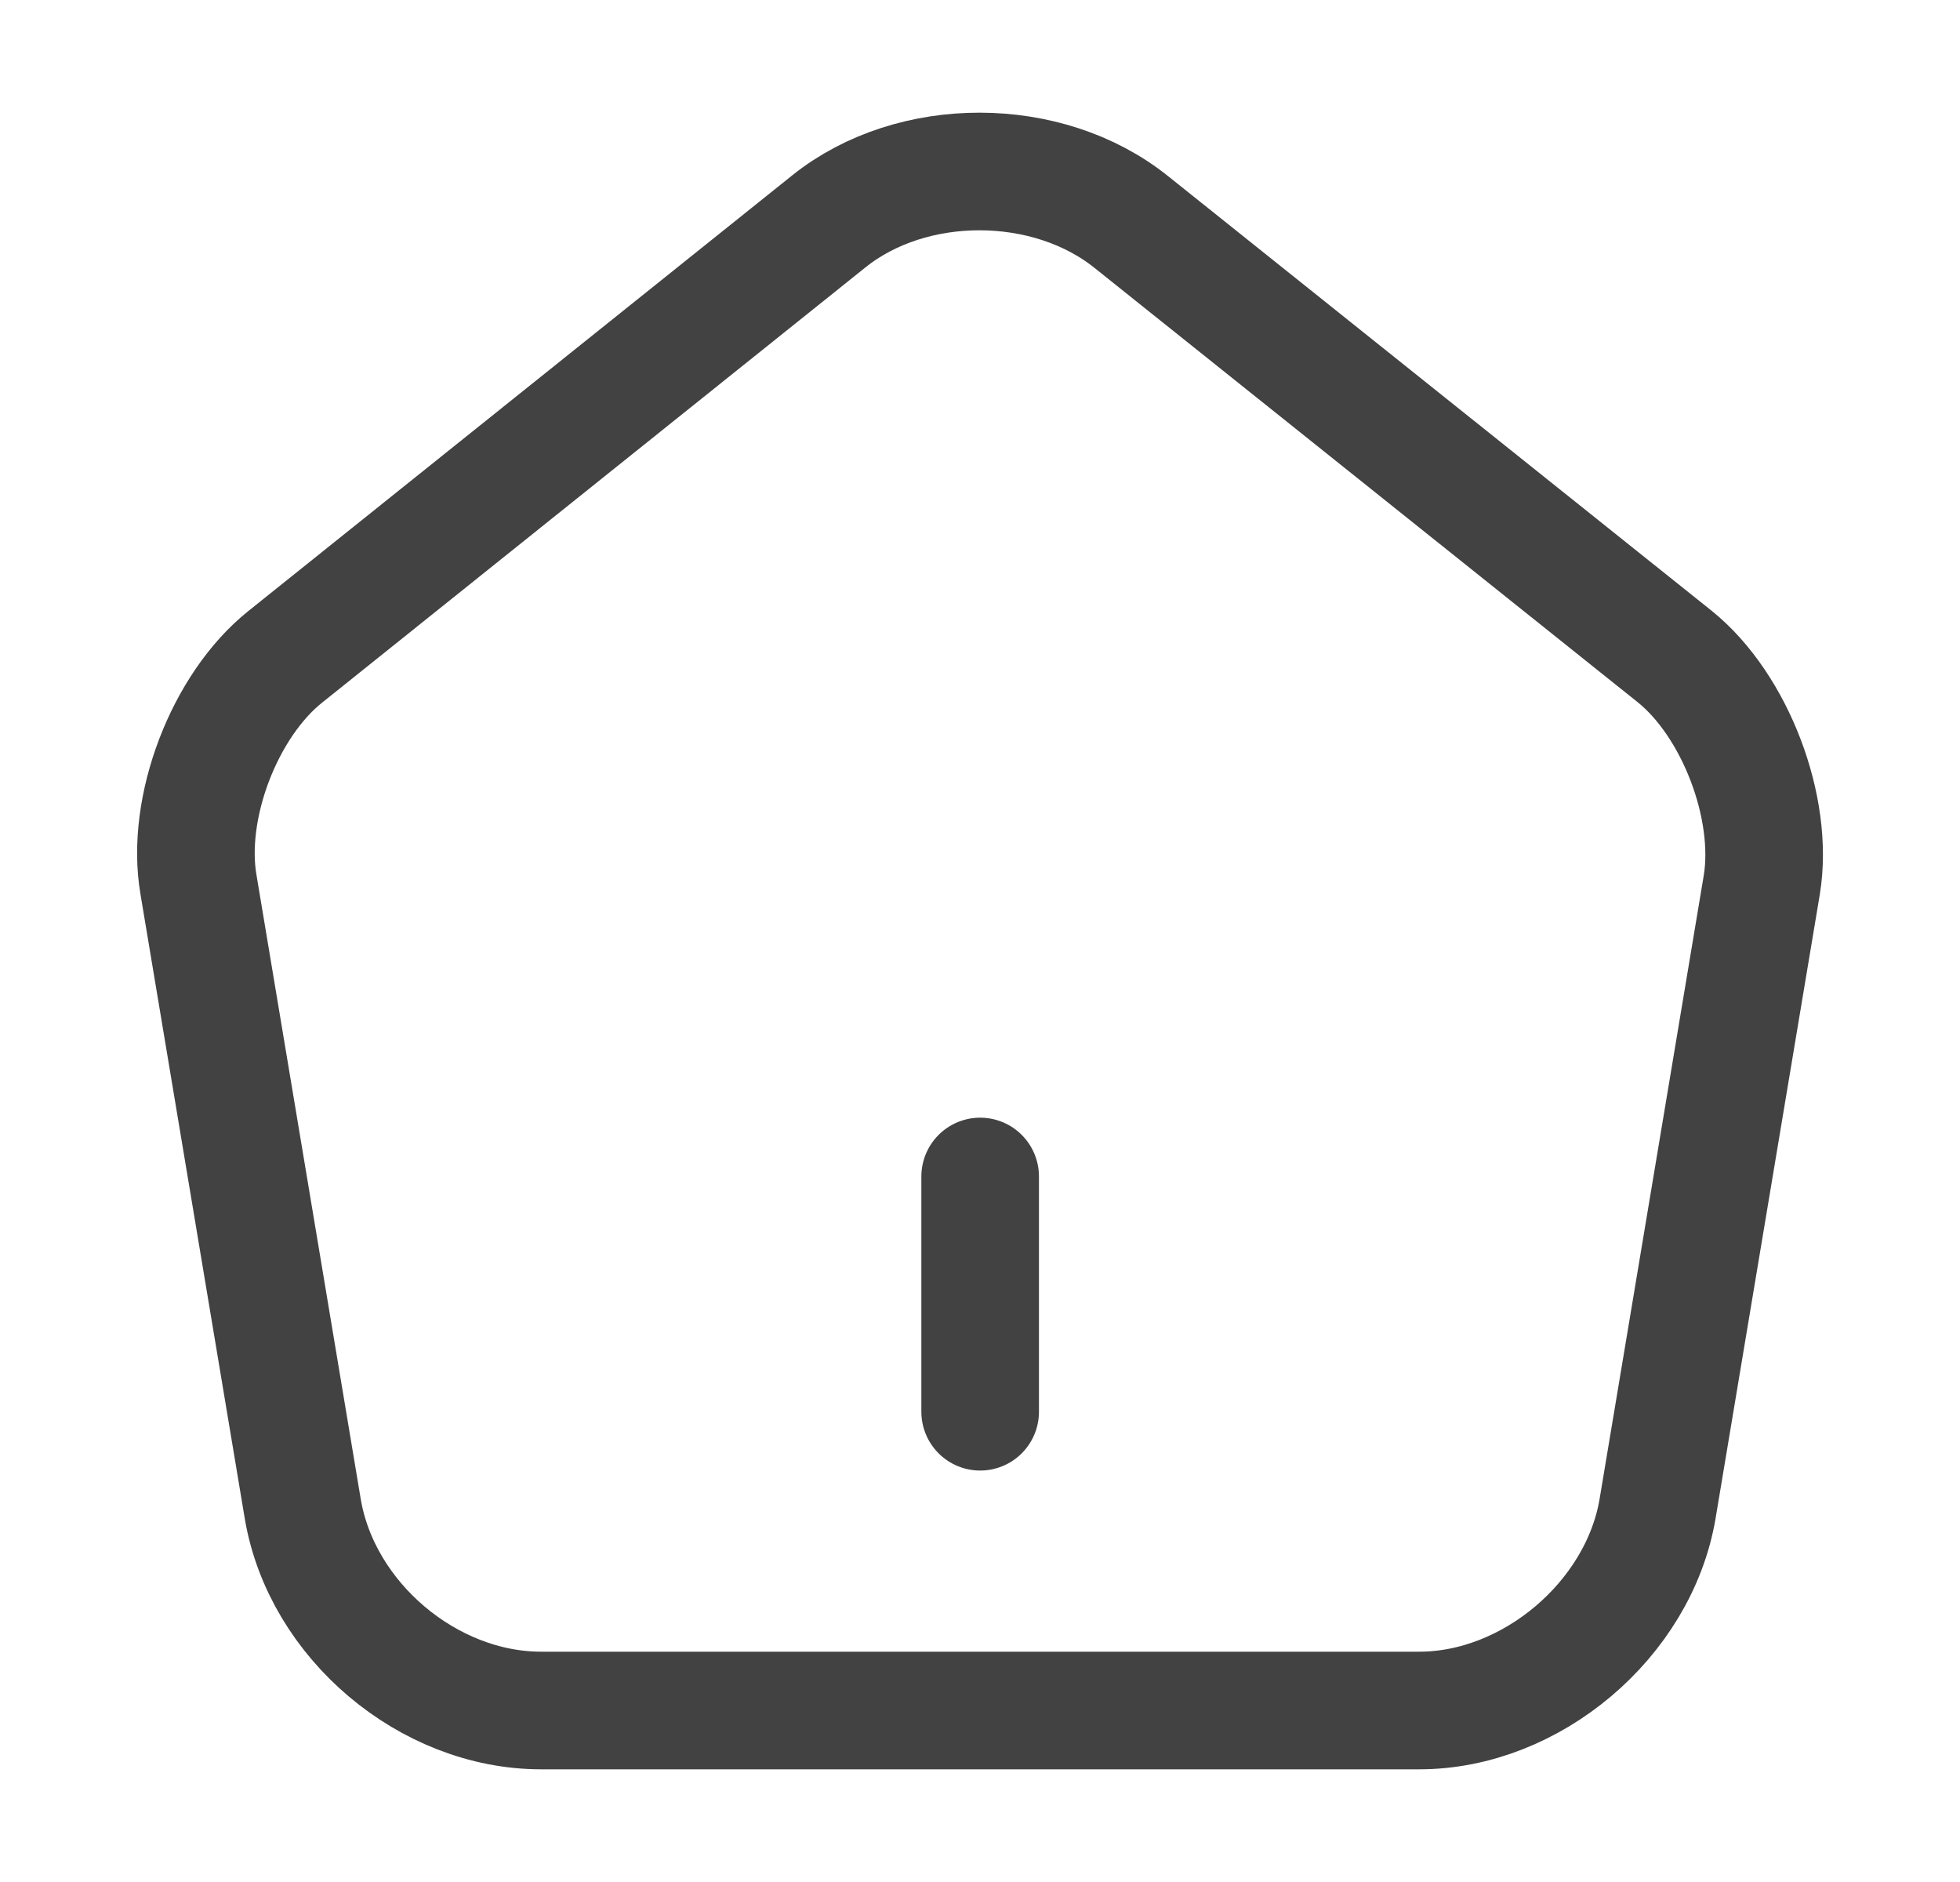 <svg width="25" height="24" viewBox="0 0 25 24" fill="none" xmlns="http://www.w3.org/2000/svg">
<path d="M12.502 18.003V15.003" stroke="#424242" stroke-width="1.5" stroke-linecap="round" stroke-linejoin="round"/>
<path d="M10.572 2.823L3.642 8.373C2.862 8.993 2.362 10.303 2.532 11.283L3.862 19.243C4.102 20.663 5.462 21.813 6.902 21.813H18.102C19.532 21.813 20.902 20.653 21.142 19.243L22.472 11.283C22.632 10.303 22.132 8.993 21.362 8.373L14.432 2.833C13.362 1.973 11.632 1.973 10.572 2.823Z" stroke="#424242" stroke-width="1.5" stroke-linecap="round" stroke-linejoin="round"/>
</svg>

